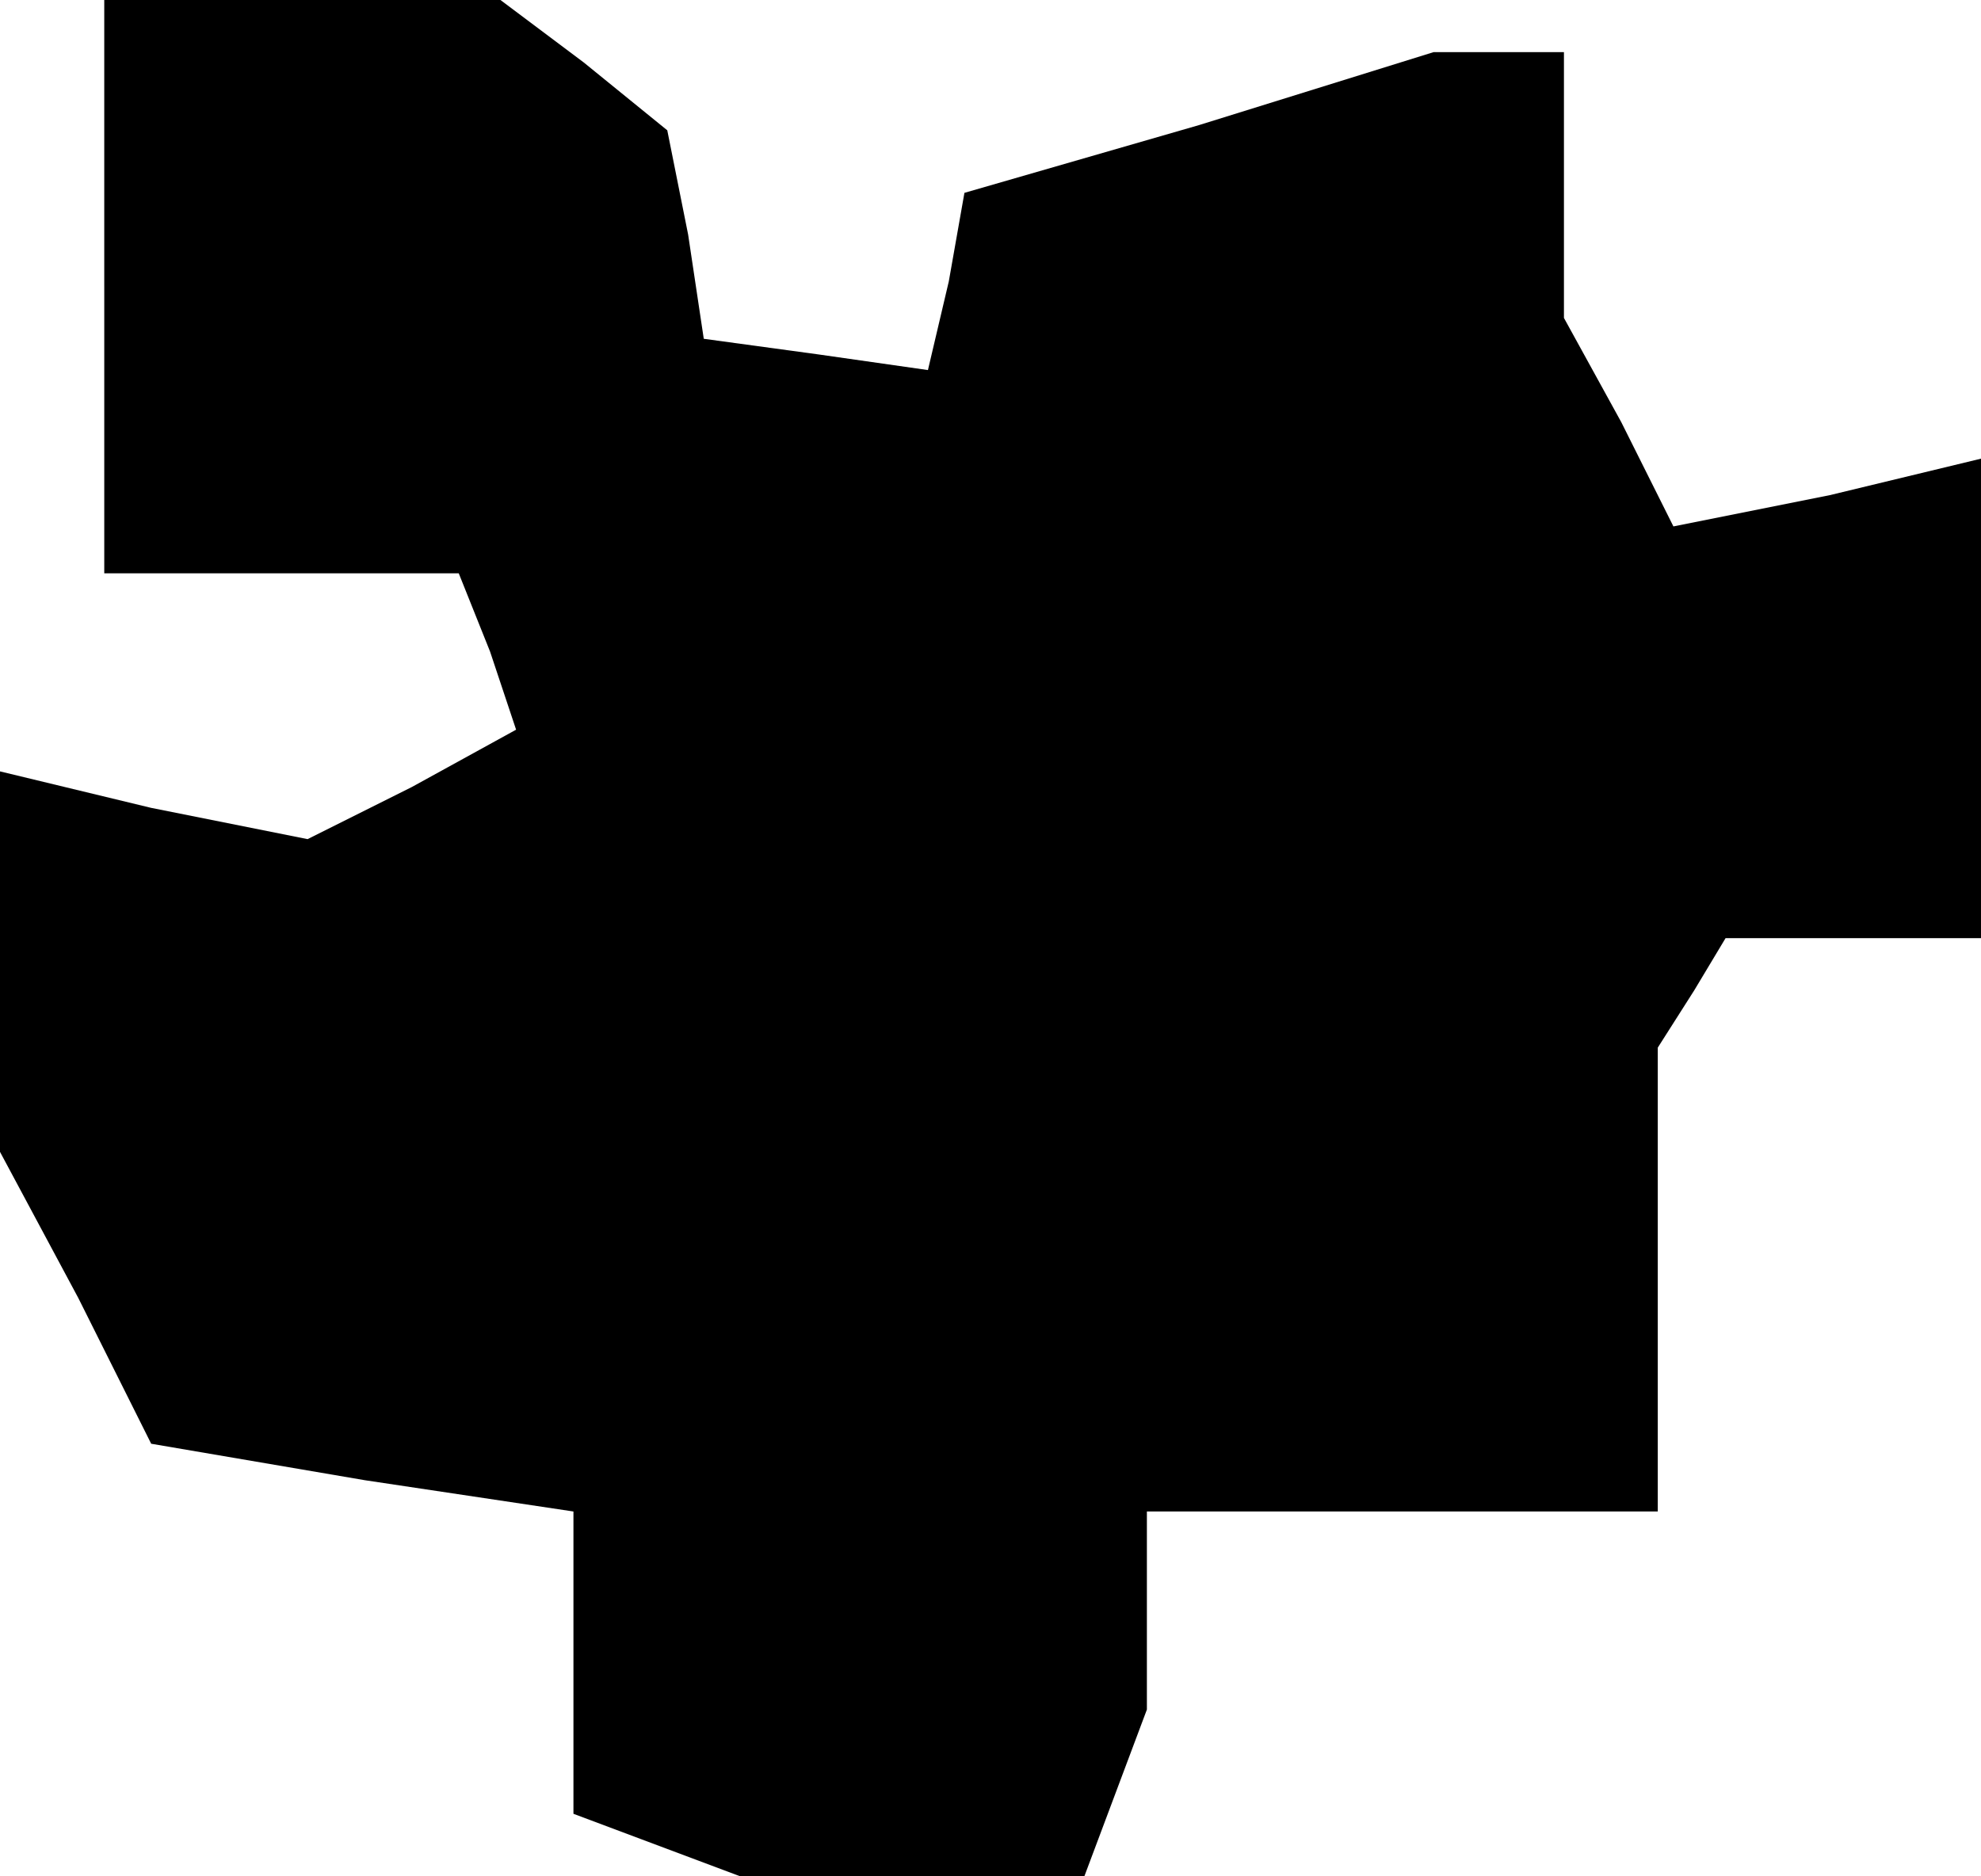 <?xml version="1.0" standalone="no"?>
<!DOCTYPE svg PUBLIC "-//W3C//DTD SVG 20010904//EN"
 "http://www.w3.org/TR/2001/REC-SVG-20010904/DTD/svg10.dtd">
<svg version="1.0" xmlns="http://www.w3.org/2000/svg"
 width="38pt" height="36pt" viewBox="0 0 38 36"
 preserveAspectRatio="xMidYMid meet">
<g transform="translate(0,36) scale(0.1,-0.1)"
fill="#000000" stroke="none">
<path d="M20 305 l0 -55 34 0 34 0 6 -15 5 -15 -20 -11 -20 -10 -30 6 -29 7 0
-37 0 -36 15 -28 14 -28 41 -7 40 -6 0 -29 0 -29 16 -6 16 -6 33 0 33 0 6 16
6 16 0 19 0 19 49 0 49 0 0 45 0 44 7 11 6 10 25 0 24 0 0 46 0 46 -29 -7 -30
-6 -10 20 -11 20 0 25 0 26 -12 0 -13 0 -45 -14 -45 -13 -3 -17 -4 -17 -21 3
-22 3 -3 20 -4 20 -16 13 -16 12 -38 0 -38 0 0 -55z"/>
</g>
</svg>
